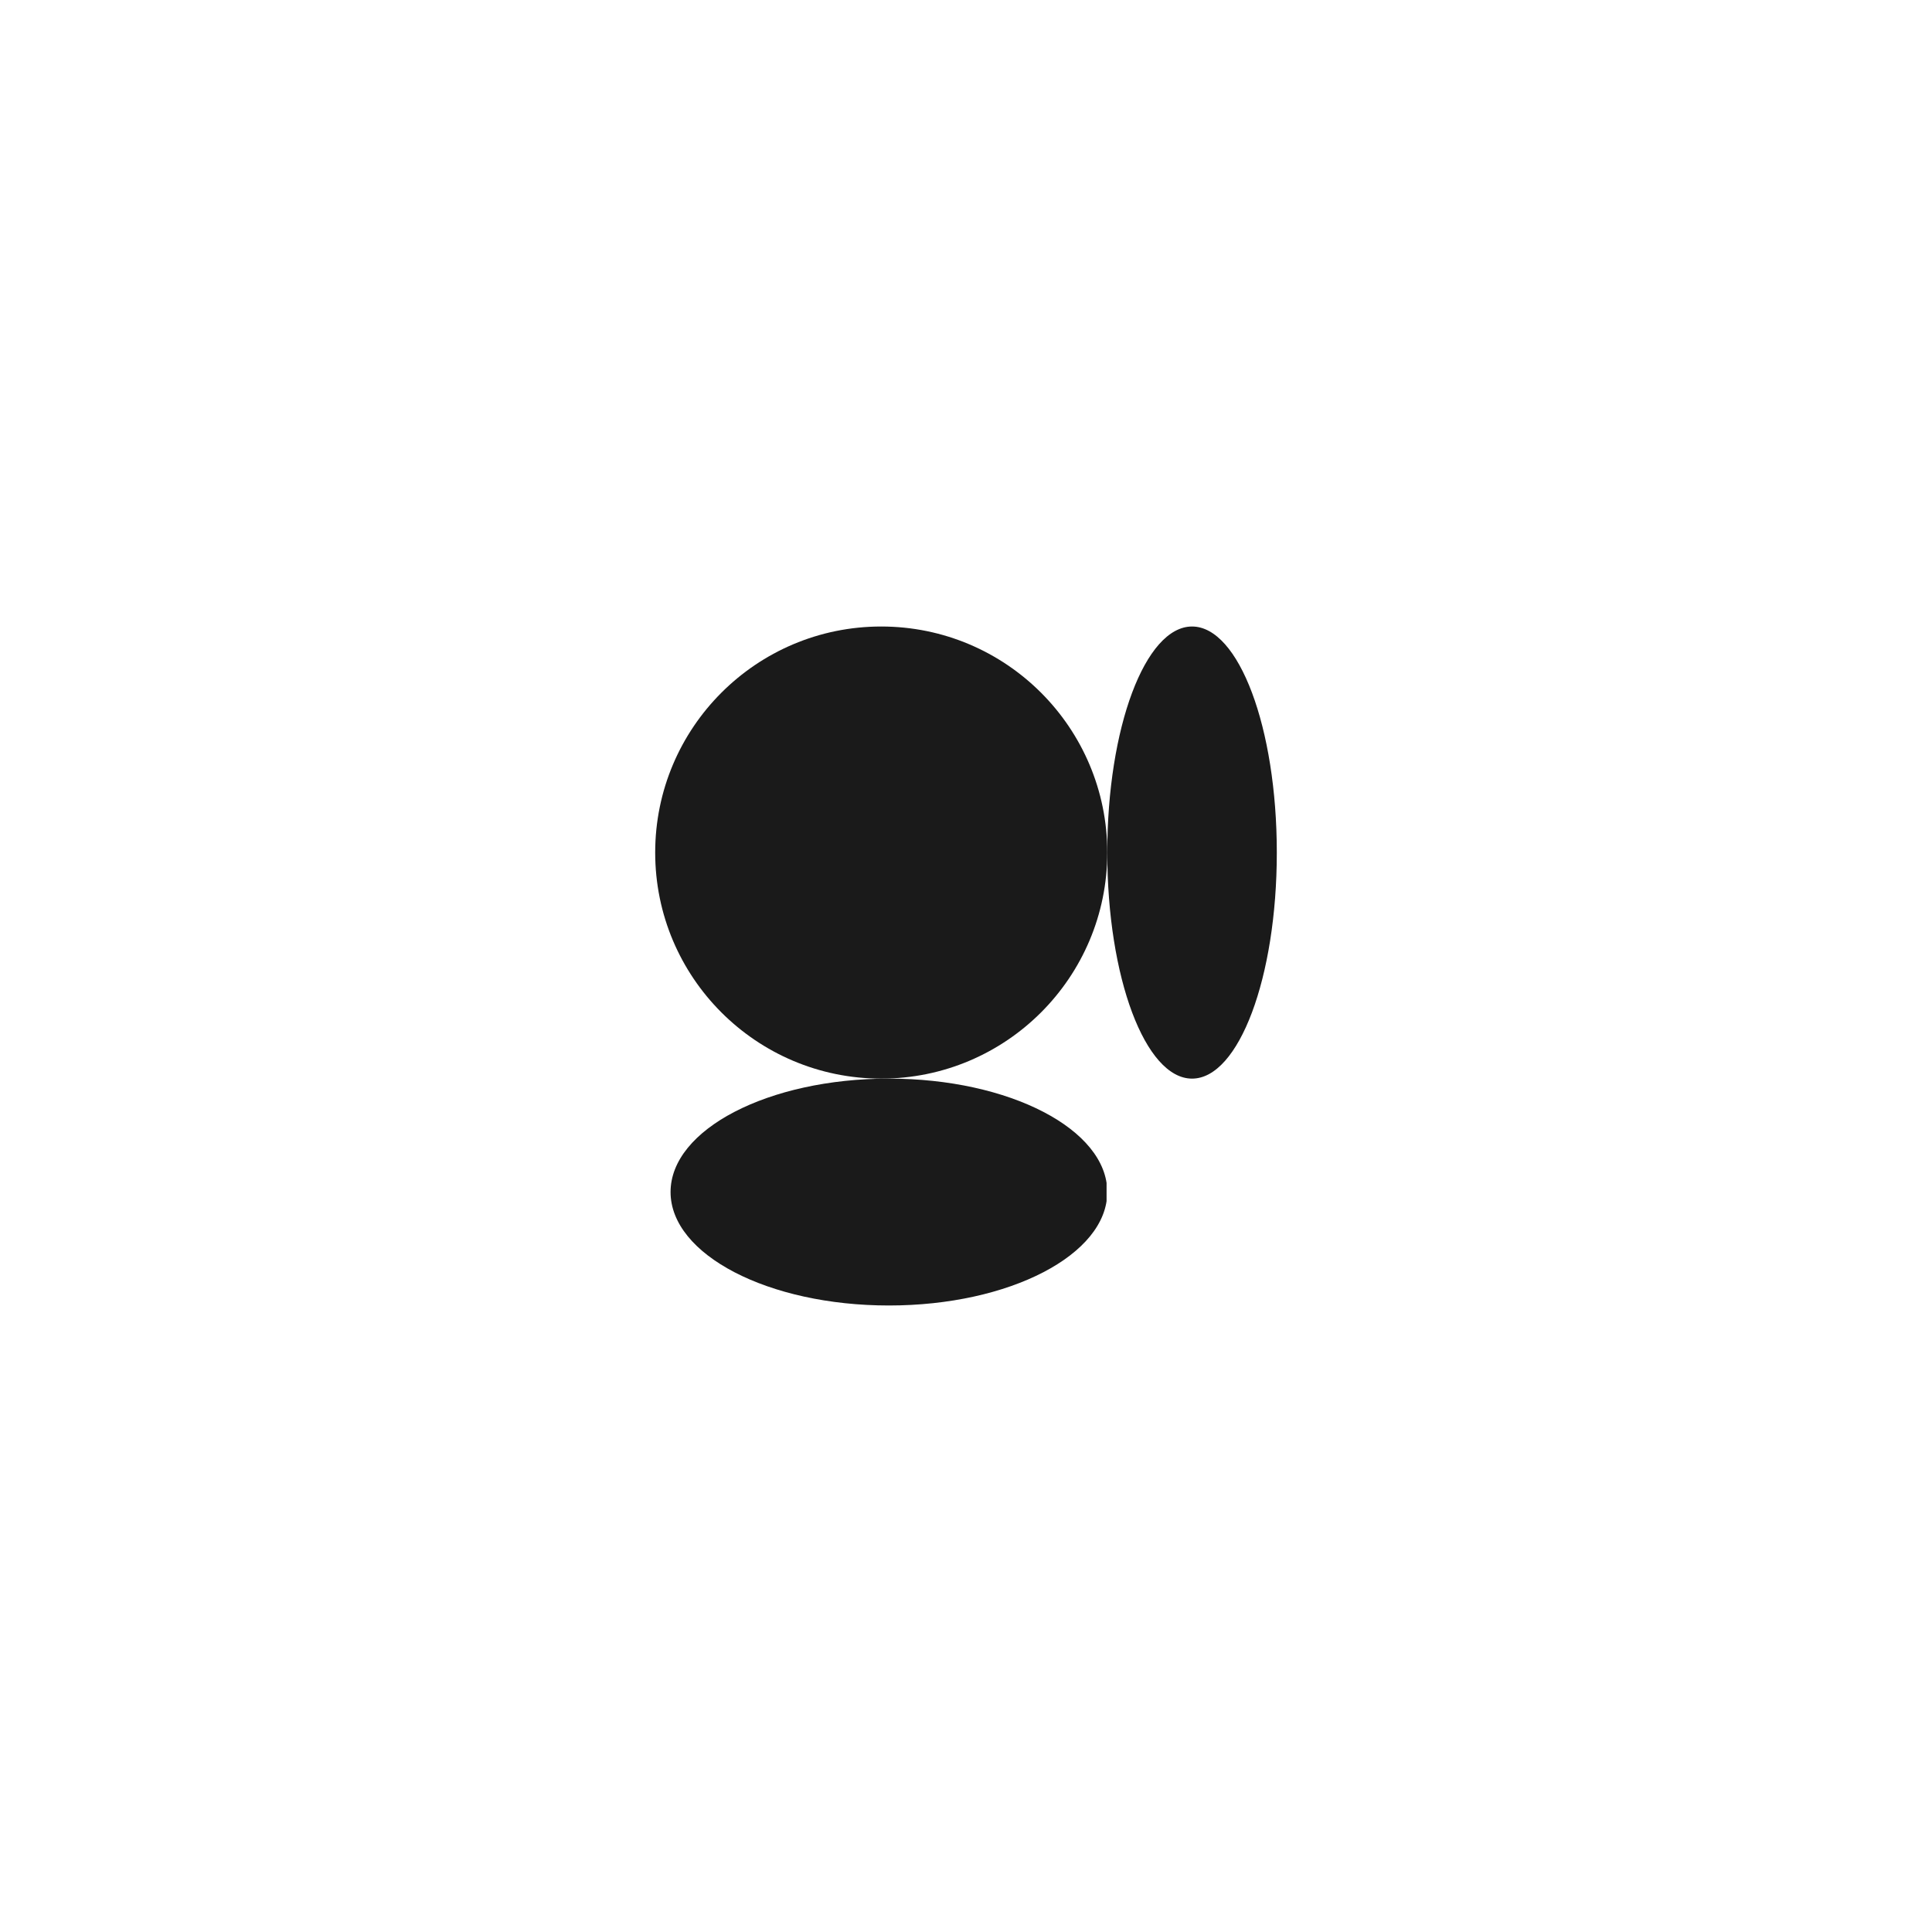<svg xmlns="http://www.w3.org/2000/svg" xmlns:xlink="http://www.w3.org/1999/xlink" width="500" zoomAndPan="magnify" viewBox="0 0 375 375" height="500" preserveAspectRatio="xMidYMid meet" version="1.0"><defs><clipPath id="ab6c20527a"><path d="M 127.172 121.605 L 214.922 121.605 L 214.922 209.359 L 127.172 209.359 Z M 127.172 121.605 " clip-rule="nonzero"/></clipPath><clipPath id="7e1194c32a"><path d="M 171.047 121.605 C 146.812 121.605 127.172 141.25 127.172 165.484 C 127.172 189.715 146.812 209.359 171.047 209.359 C 195.277 209.359 214.922 189.715 214.922 165.484 C 214.922 141.25 195.277 121.605 171.047 121.605 " clip-rule="nonzero"/></clipPath><clipPath id="650ad2bd20"><path d="M 214.922 121.605 L 247.828 121.605 L 247.828 209.359 L 214.922 209.359 Z M 214.922 121.605 " clip-rule="nonzero"/></clipPath><clipPath id="988ddf0083"><path d="M 231.375 121.605 C 222.289 121.605 214.922 141.25 214.922 165.484 C 214.922 189.715 222.289 209.359 231.375 209.359 C 240.465 209.359 247.828 189.715 247.828 165.484 C 247.828 141.25 240.465 121.605 231.375 121.605 " clip-rule="nonzero"/></clipPath><clipPath id="5c57a4eb03"><path d="M 130.156 209.359 L 215 209.359 L 215 253.395 L 130.156 253.395 Z M 130.156 209.359 " clip-rule="nonzero"/></clipPath><clipPath id="675ca01b19"><path d="M 172.539 209.359 C 149.133 209.359 130.156 219.215 130.156 231.375 C 130.156 243.535 149.133 253.395 172.539 253.395 C 195.945 253.395 214.922 243.535 214.922 231.375 C 214.922 219.215 195.945 209.359 172.539 209.359 " clip-rule="nonzero"/></clipPath></defs><g clip-path="url(#ab6c20527a)"><g clip-path="url(#7e1194c32a)"><path fill="#1a1a1a" d="M 127.172 121.605 L 214.922 121.605 L 214.922 209.359 L 127.172 209.359 Z M 127.172 121.605 " fill-opacity="1" fill-rule="nonzero"/></g></g><g clip-path="url(#650ad2bd20)"><g clip-path="url(#988ddf0083)"><path fill="#1a1a1a" d="M 214.922 121.605 L 247.828 121.605 L 247.828 209.359 L 214.922 209.359 Z M 214.922 121.605 " fill-opacity="1" fill-rule="nonzero"/></g></g><g clip-path="url(#5c57a4eb03)"><g clip-path="url(#675ca01b19)"><path fill="#1a1a1a" d="M 130.156 209.359 L 214.785 209.359 L 214.785 253.395 L 130.156 253.395 Z M 130.156 209.359 " fill-opacity="1" fill-rule="nonzero"/></g></g></svg>